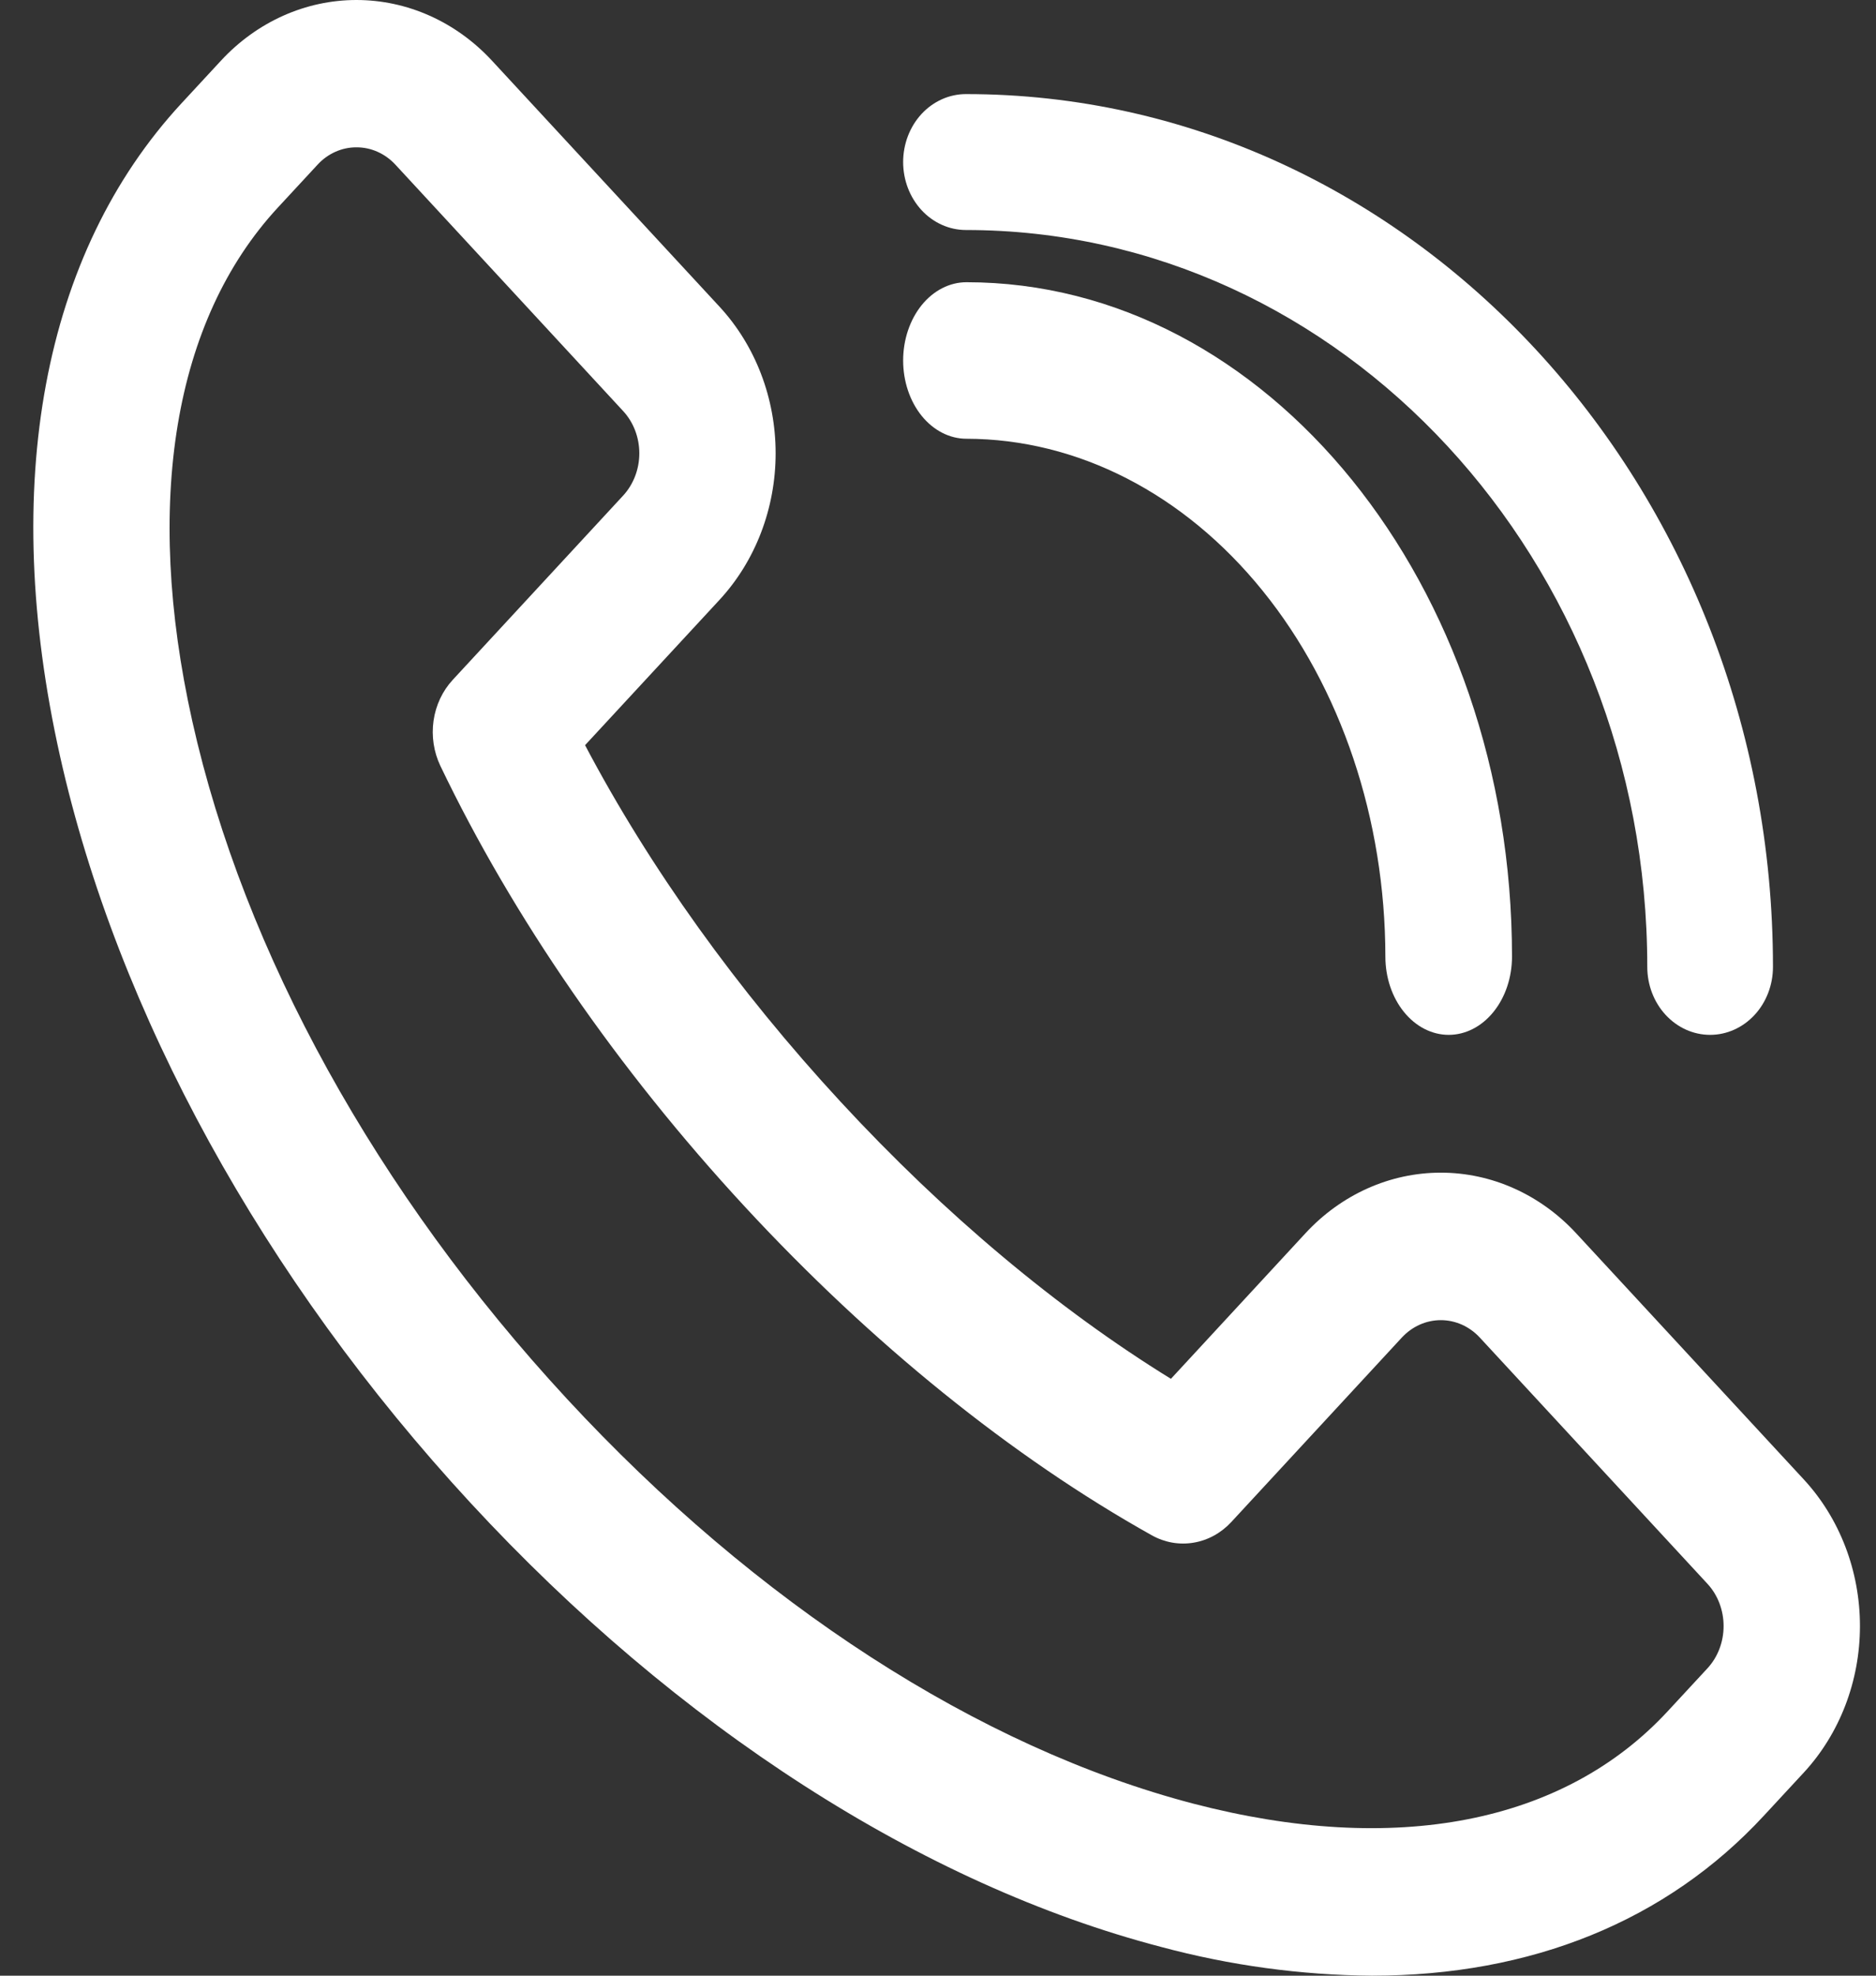 <svg width="38" height="40" viewBox="0 0 38 40" fill="none" xmlns="http://www.w3.org/2000/svg">
<rect x="0" y="0" width="38" height="40" fill="#333333" stroke="none"/>
<path d="M27.79 40C26.351 39.989 24.917 39.793 23.52 39.418C18.695 38.159 13.726 34.967 9.531 30.428C5.337 25.889 2.38 20.516 1.215 15.305C-0.01 9.823 0.864 5.133 3.674 2.094L4.477 1.227C5.205 0.441 6.192 0 7.22 0C8.249 0 9.236 0.441 9.964 1.227L14.576 6.211C15.303 6.998 15.711 8.065 15.711 9.177C15.711 10.29 15.303 11.356 14.576 12.143L11.851 15.087C13.157 17.564 14.934 20.044 17.033 22.313C19.132 24.583 21.427 26.504 23.718 27.916L26.441 24.971C26.801 24.581 27.229 24.272 27.7 24.061C28.171 23.85 28.675 23.742 29.185 23.742C29.694 23.742 30.199 23.85 30.669 24.061C31.14 24.272 31.568 24.581 31.928 24.971L36.539 29.955C37.266 30.742 37.675 31.808 37.675 32.921C37.675 34.033 37.266 35.099 36.539 35.886L35.735 36.754C33.754 38.9 31.011 40 27.79 40ZM7.22 2.983C7.074 2.982 6.928 3.013 6.792 3.074C6.656 3.135 6.533 3.224 6.43 3.337L5.626 4.205C3.522 6.48 2.907 10.174 3.895 14.601C4.942 19.29 7.636 24.162 11.48 28.317C15.324 32.471 19.83 35.381 24.168 36.516C28.263 37.584 31.679 36.92 33.783 34.644L34.586 33.777C34.796 33.55 34.913 33.242 34.913 32.922C34.913 32.601 34.796 32.293 34.586 32.066L29.976 27.082C29.766 26.855 29.482 26.728 29.185 26.728C28.888 26.728 28.604 26.855 28.394 27.082L24.942 30.814C24.735 31.038 24.467 31.185 24.178 31.233C23.888 31.282 23.592 31.23 23.331 31.084C20.502 29.503 17.648 27.199 15.081 24.424C12.513 21.648 10.387 18.565 8.92 15.506C8.786 15.225 8.737 14.904 8.782 14.591C8.827 14.278 8.963 13.989 9.17 13.765L12.623 10.033C12.832 9.806 12.95 9.498 12.95 9.178C12.95 8.857 12.832 8.549 12.623 8.323L8.012 3.337C7.908 3.224 7.785 3.135 7.649 3.074C7.513 3.013 7.367 2.982 7.22 2.983Z" fill="white"/>
<path d="M29.345 20.952C29.004 20.952 28.678 20.785 28.438 20.488C28.197 20.191 28.062 19.788 28.062 19.368C28.059 16.588 27.165 13.923 25.574 11.958C23.983 9.992 21.826 8.887 19.576 8.883C19.236 8.883 18.91 8.716 18.669 8.419C18.429 8.122 18.294 7.719 18.294 7.299C18.294 6.879 18.429 6.476 18.669 6.178C18.91 5.881 19.236 5.714 19.576 5.714C25.67 5.714 30.627 11.841 30.627 19.368C30.627 19.788 30.492 20.191 30.251 20.488C30.011 20.785 29.685 20.952 29.345 20.952Z" fill="white"/>
<path d="M34.64 20.952C34.302 20.952 33.979 20.807 33.74 20.549C33.501 20.291 33.367 19.941 33.367 19.576C33.367 11.35 27.173 4.657 19.566 4.657C19.229 4.657 18.905 4.512 18.666 4.254C18.428 3.995 18.294 3.646 18.294 3.281C18.294 2.916 18.428 2.566 18.666 2.308C18.905 2.05 19.229 1.905 19.566 1.905C28.58 1.905 35.913 9.833 35.913 19.576C35.913 19.941 35.779 20.291 35.54 20.549C35.301 20.807 34.977 20.952 34.64 20.952Z" fill="white"/>
</svg>
